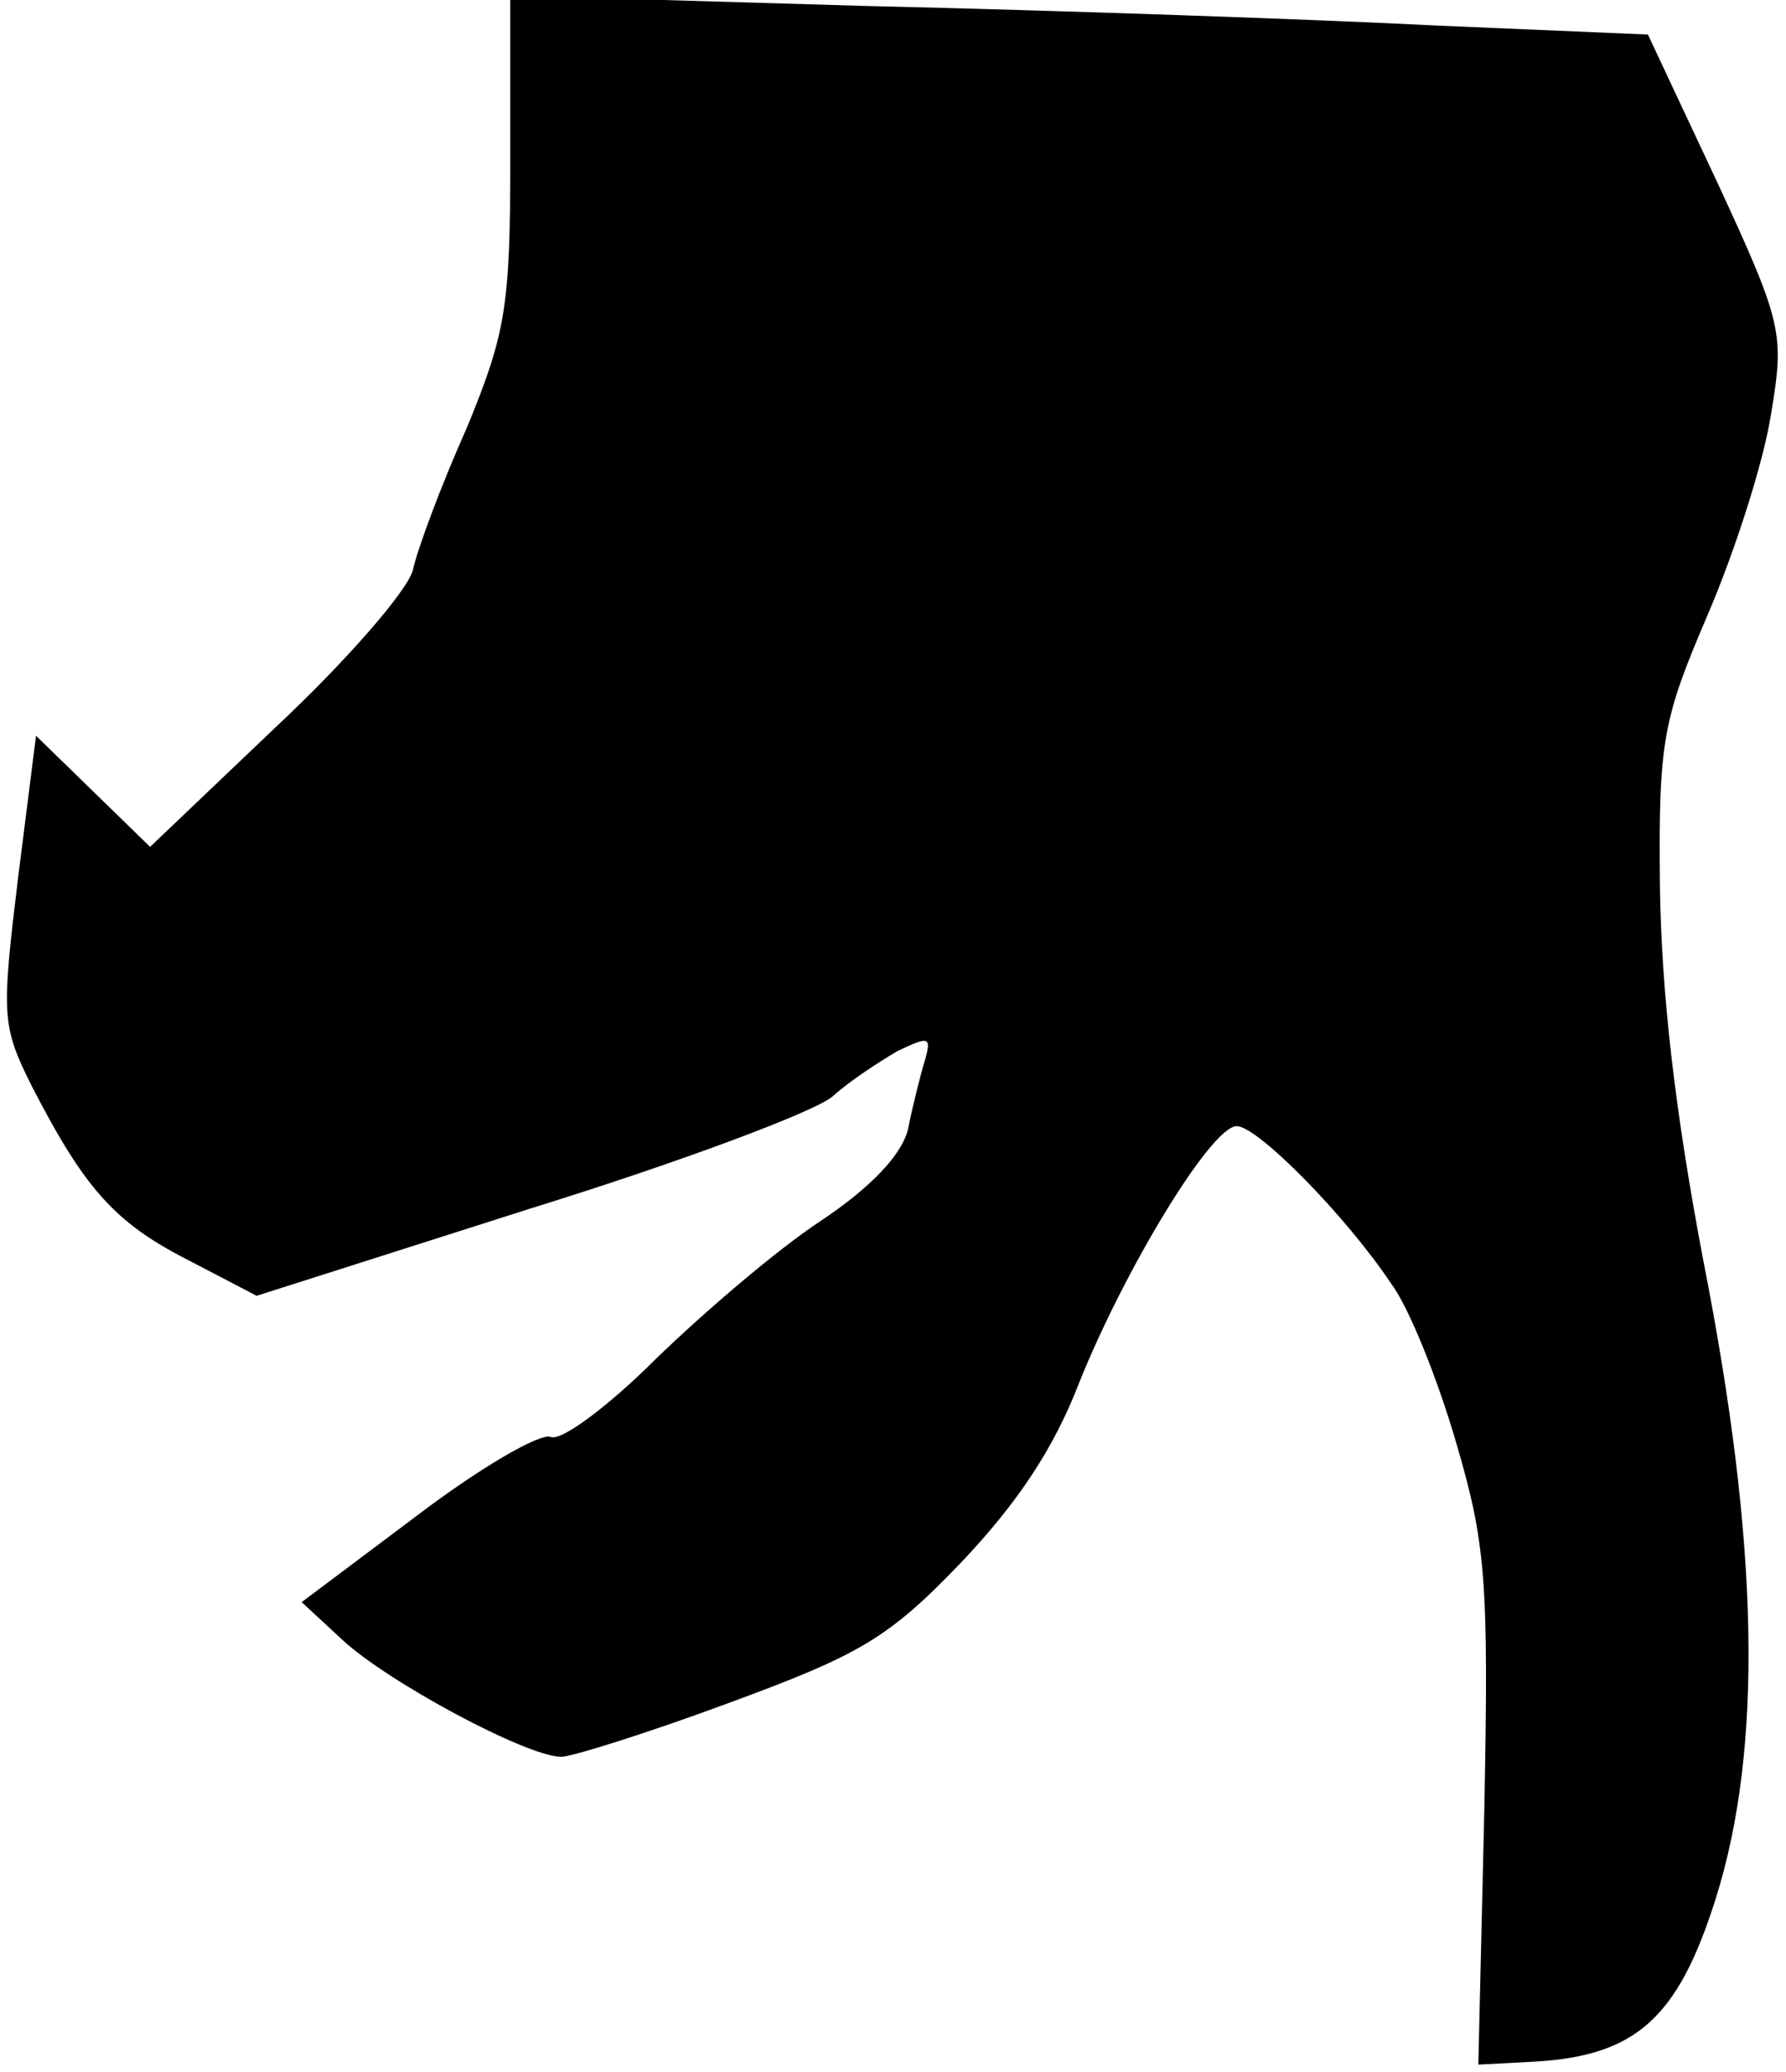 <?xml version="1.0" standalone="no"?>
<!DOCTYPE svg PUBLIC "-//W3C//DTD SVG 20010904//EN"
 "http://www.w3.org/TR/2001/REC-SVG-20010904/DTD/svg10.dtd">
<svg version="1.0" xmlns="http://www.w3.org/2000/svg"
 width="119pt" height="138pt" viewBox="0 0 119 138"
 preserveAspectRatio="xMidYMid meet">
<g transform="translate(0,138) scale(0.1,-0.1)"
fill="#000000" stroke="none">
<path fill="#000000" stroke="none" d="M340 1274 c0 -98 -3 -116 -29 -179 -17
-38 -33 -81 -36 -95 -4 -14 -45 -61 -91 -104 l-84 -80 -38 37 -38 37 -12 -95
c-11 -91 -11 -98 9 -138 35 -68 55 -91 104 -116 l46 -24 182 58 c100 31 191
65 202 75 11 10 31 23 43 30 21 10 23 10 18 -7 -3 -10 -8 -30 -11 -45 -4 -17
-25 -39 -58 -61 -29 -19 -78 -61 -110 -92 -31 -31 -63 -55 -70 -52 -7 3 -48
-21 -90 -53 l-76 -57 27 -25 c30 -28 123 -78 146 -78 7 0 58 16 112 36 87 32
106 43 154 93 38 40 62 76 79 120 30 75 88 171 105 171 14 0 73 -60 103 -105
12 -16 31 -64 43 -105 20 -68 22 -92 19 -245 l-4 -170 38 2 c67 4 95 29 120
108 32 101 29 237 -8 425 -19 100 -28 178 -29 250 -1 97 2 111 32 181 18 42
37 101 42 133 9 54 8 60 -36 155 l-46 98 -141 6 c-78 4 -249 10 -379 13 l-238
7 0 -109z"/>
</g>
</svg>
